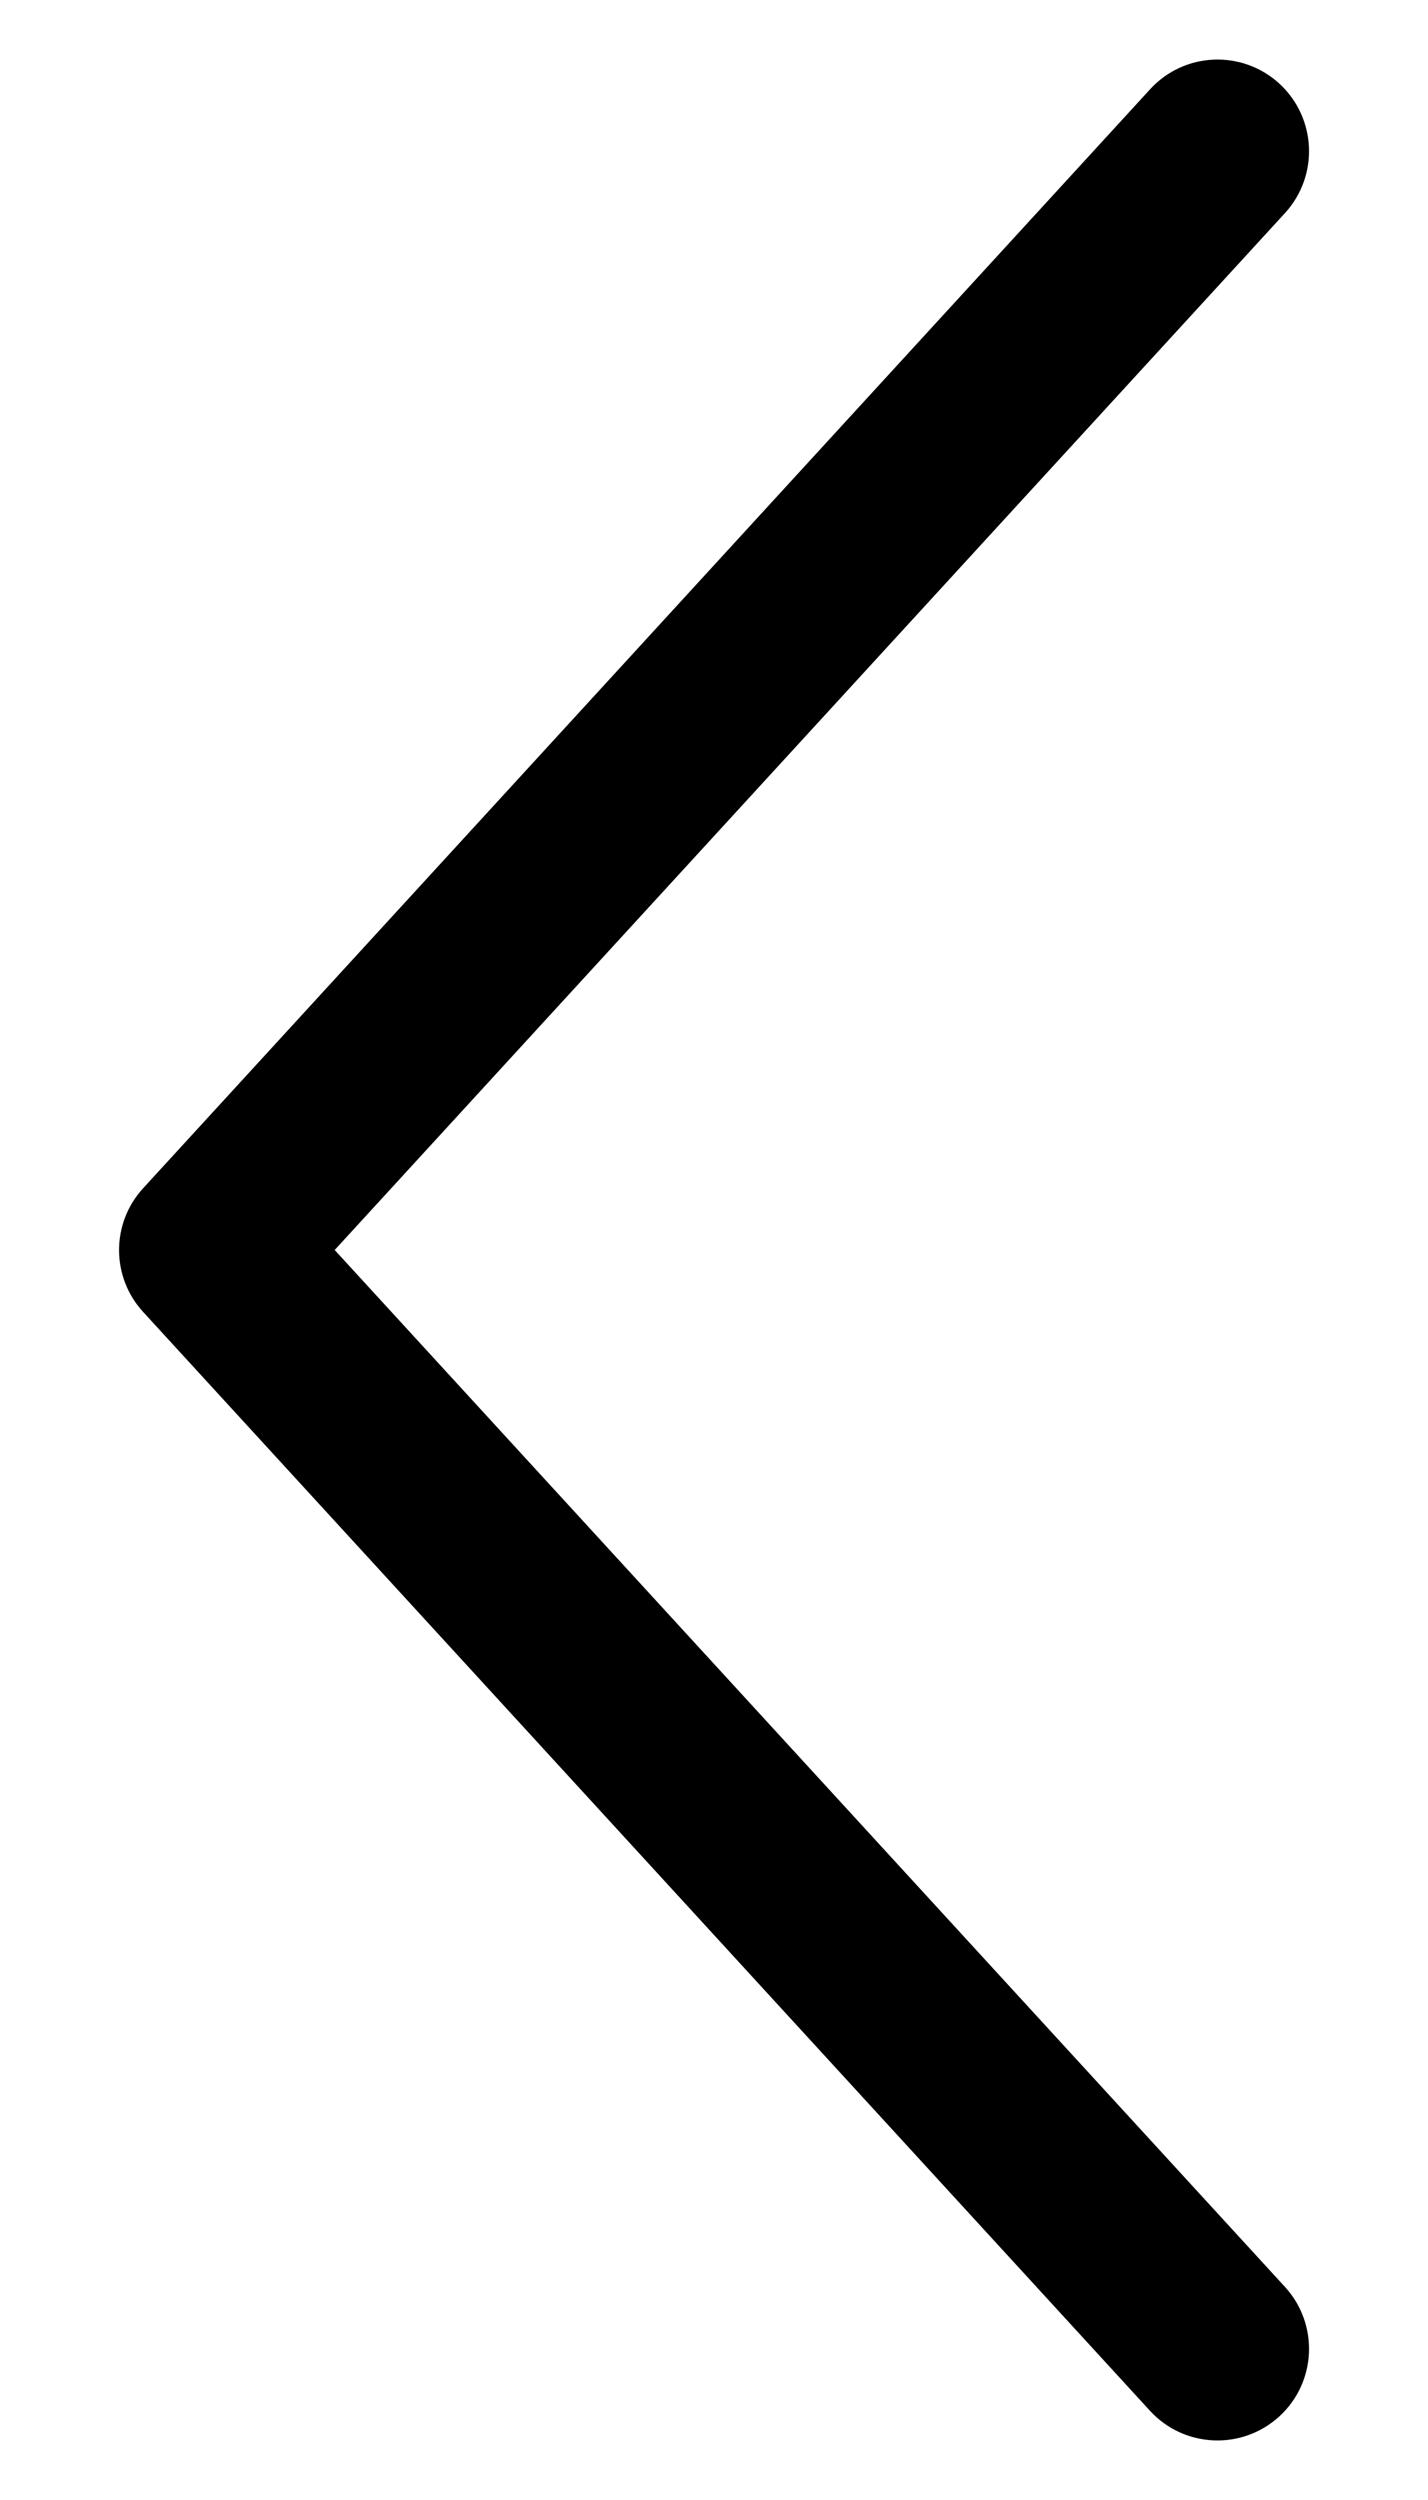 <svg width="8" height="14" viewBox="0 0 8 14" fill="none" xmlns="http://www.w3.org/2000/svg">
<path fill-rule="evenodd" clip-rule="evenodd" d="M7.167 0.468C7.376 0.66 7.39 0.984 7.199 1.193L1.875 7L7.199 12.807C7.39 13.016 7.376 13.341 7.167 13.532C6.958 13.723 6.634 13.709 6.443 13.501L0.802 7.347C0.622 7.151 0.622 6.85 0.802 6.654L6.443 0.5C6.634 0.291 6.958 0.277 7.167 0.468Z" fill="black"/>
</svg>
